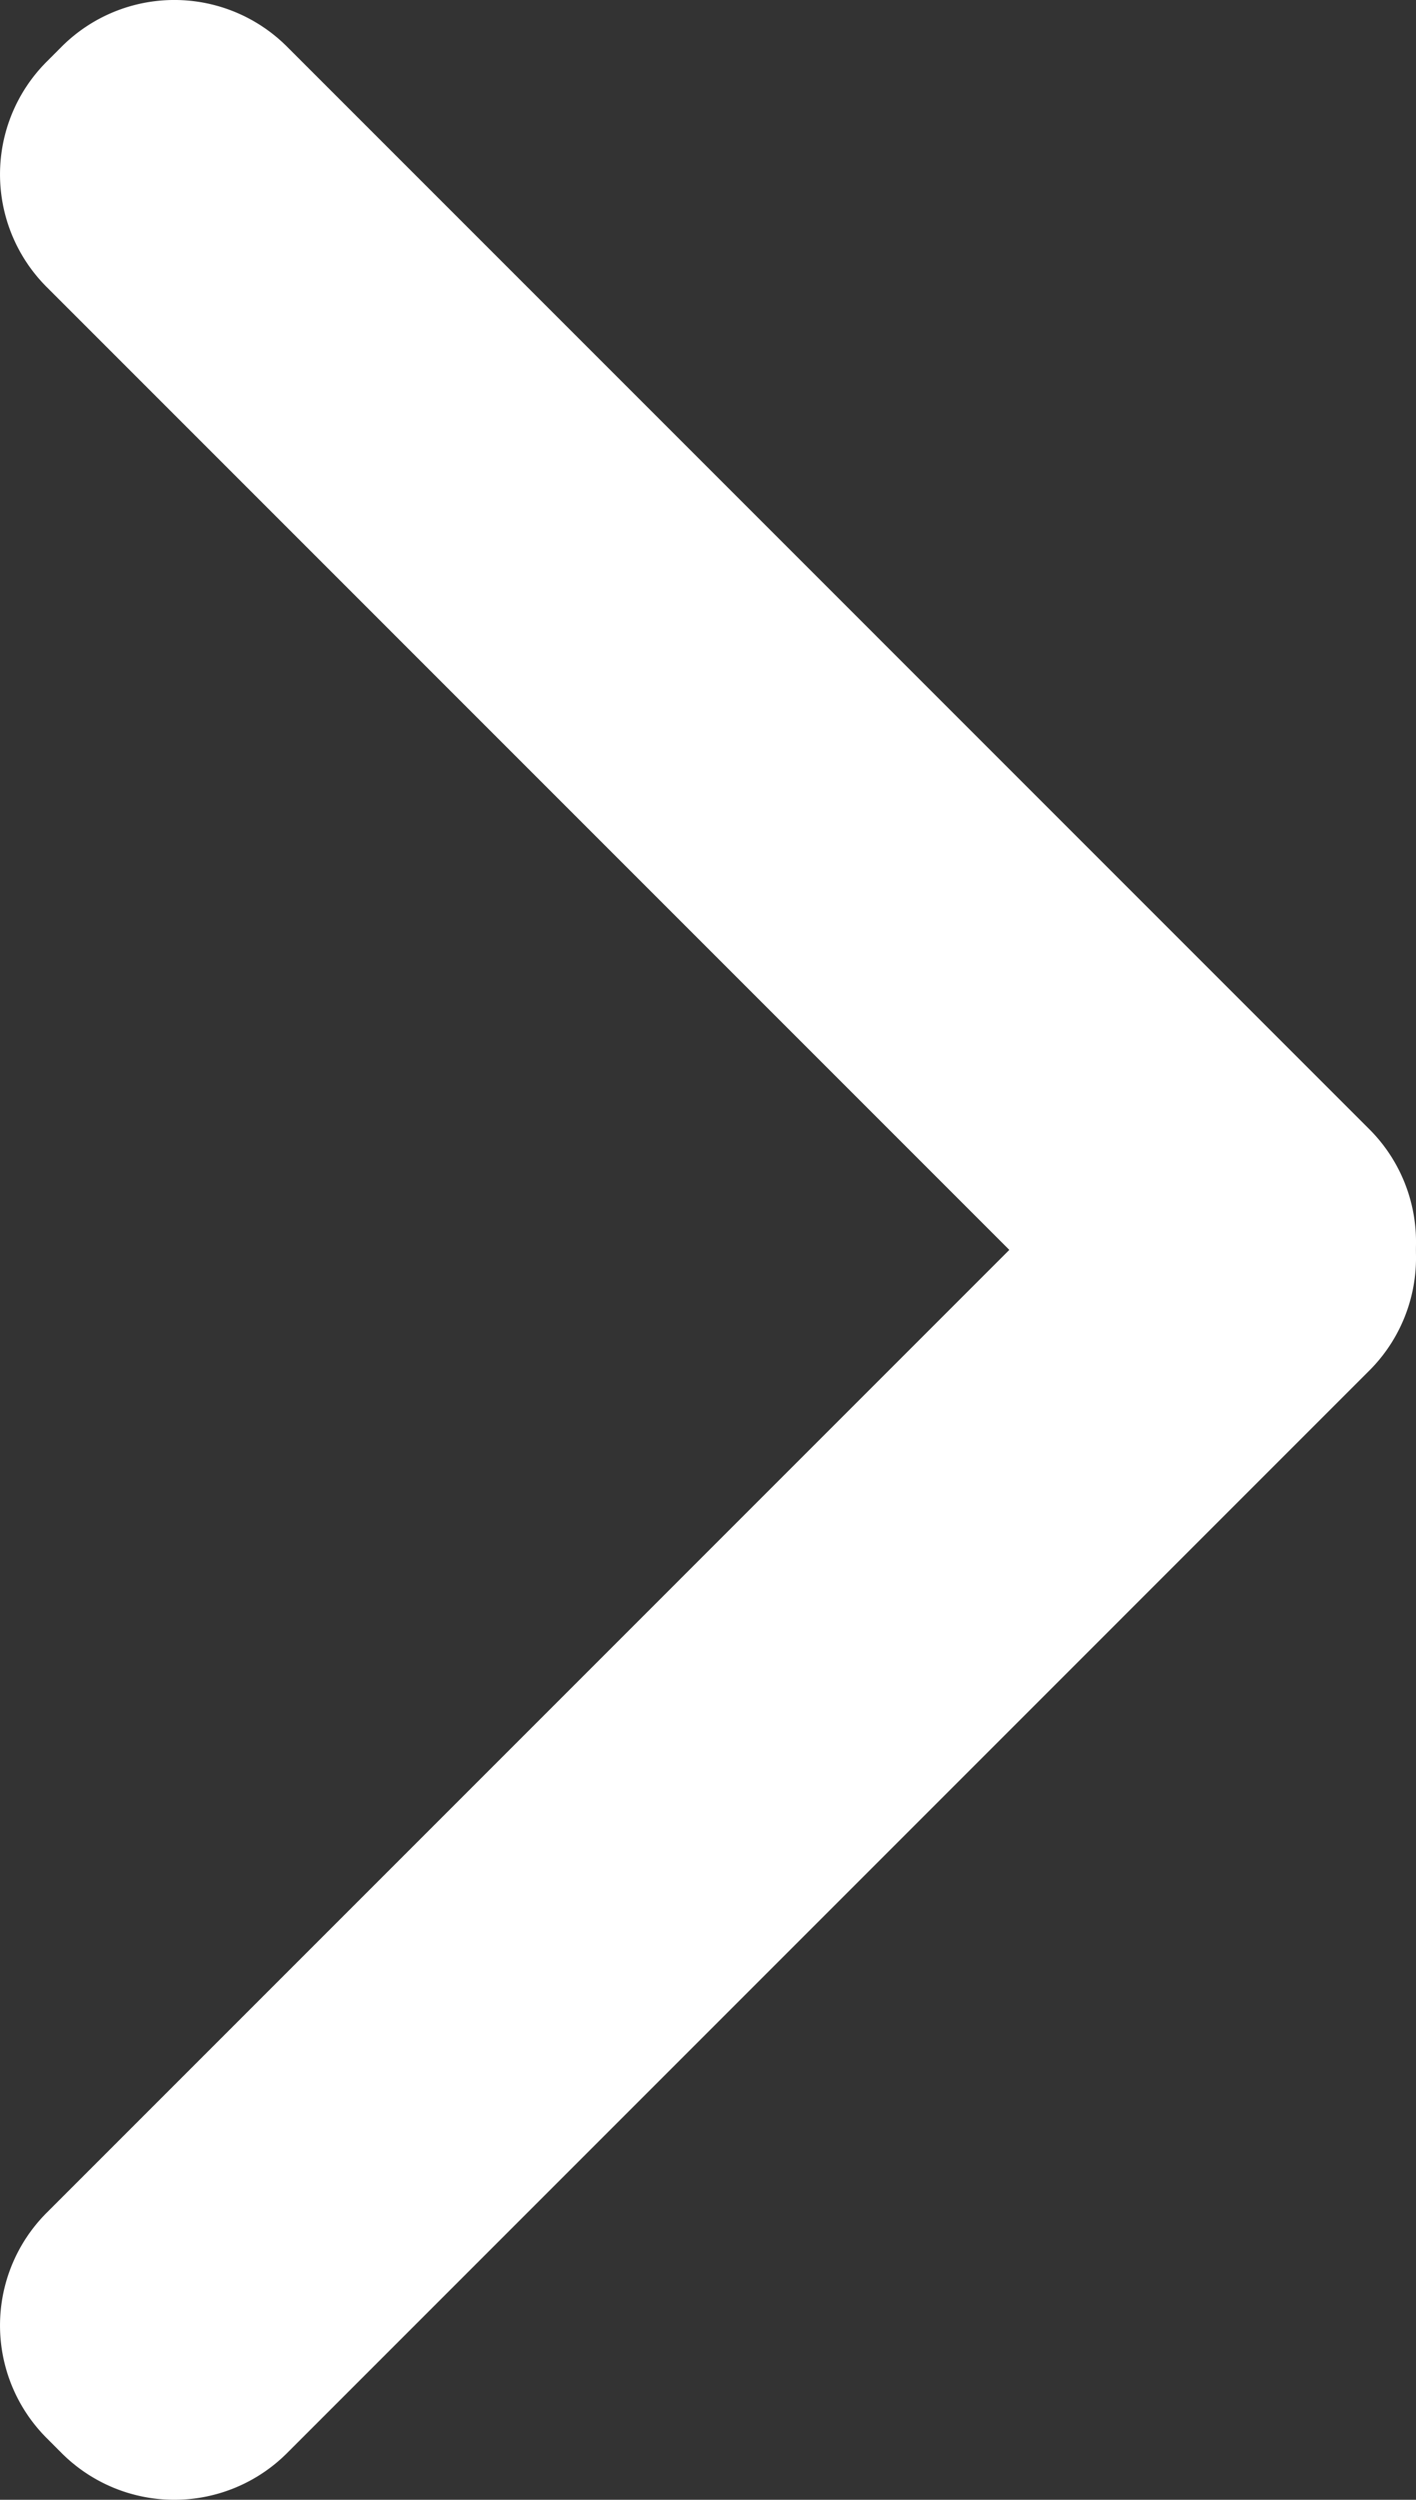 <svg xmlns="http://www.w3.org/2000/svg" width="44.443" height="78.444"><rect width="100%" height="100%" fill="#333333" stroke="none"/><path fill="#FFF" d="M42.508 42.979a5.002 5.002 0 0 1-7.072 0L1.465 9.007a5 5 0 0 1 0-7.071l.471-.472a5.001 5.001 0 0 1 7.072 0l33.971 33.972a5 5 0 0 1 0 7.071l-.471.472z"/><path fill="#FFF" d="M1.936 76.98a5.002 5.002 0 0 0 7.072 0l33.971-33.972a5 5 0 0 0 0-7.071l-.471-.472a5.001 5.001 0 0 0-7.072 0L1.465 69.437a5 5 0 0 0 0 7.071l.471.472z"/></svg>